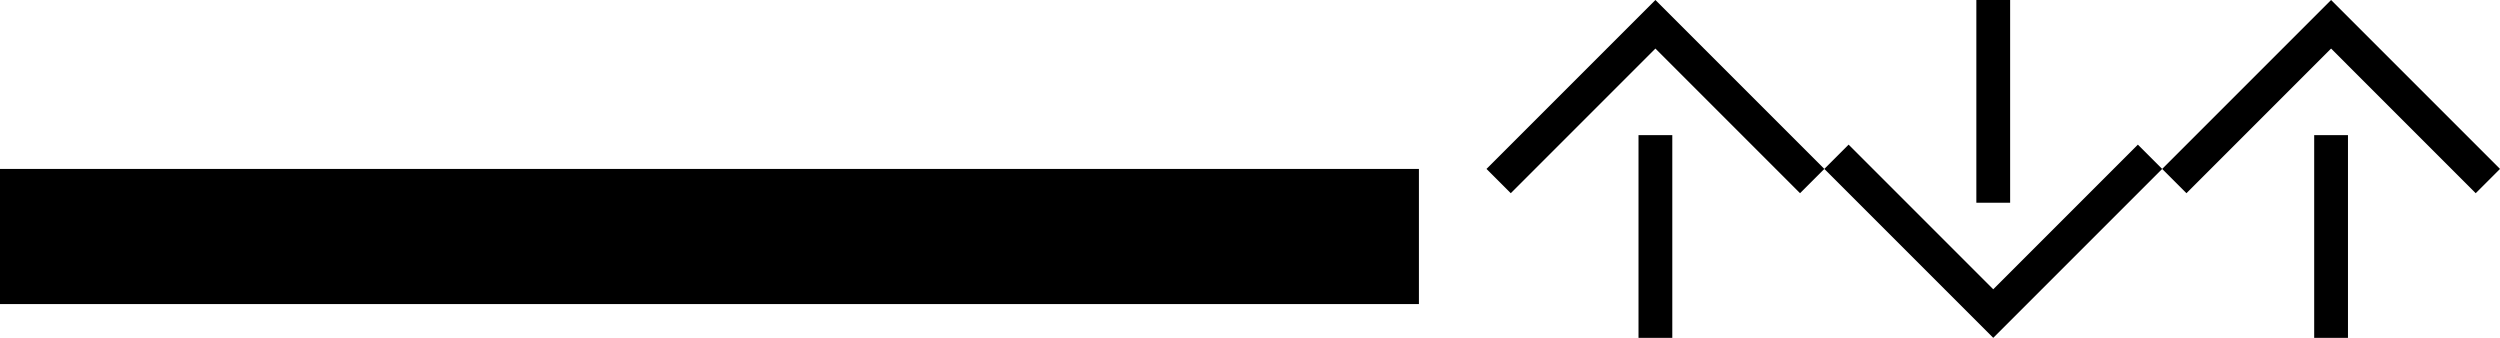 <svg xmlns="http://www.w3.org/2000/svg" version="1.0" width="74" height="10"><path d="M0 5h42v4H0V5zM49 0l-5 5 .719.719L49 1.437l4.281 4.282L54 5l-5-5z"/><path d="M48.5 4h1v6h-1V4zM59 10l-5-5 .719-.719L59 8.563l4.281-4.282L64 5l-5 5z"/><path d="M58.5 6h1V0h-1v6zM69 0l-5 5 .719.719L69 1.437l4.281 4.282L74 5l-5-5z"/><path d="M68.5 4h1v6h-1V4z"/></svg>